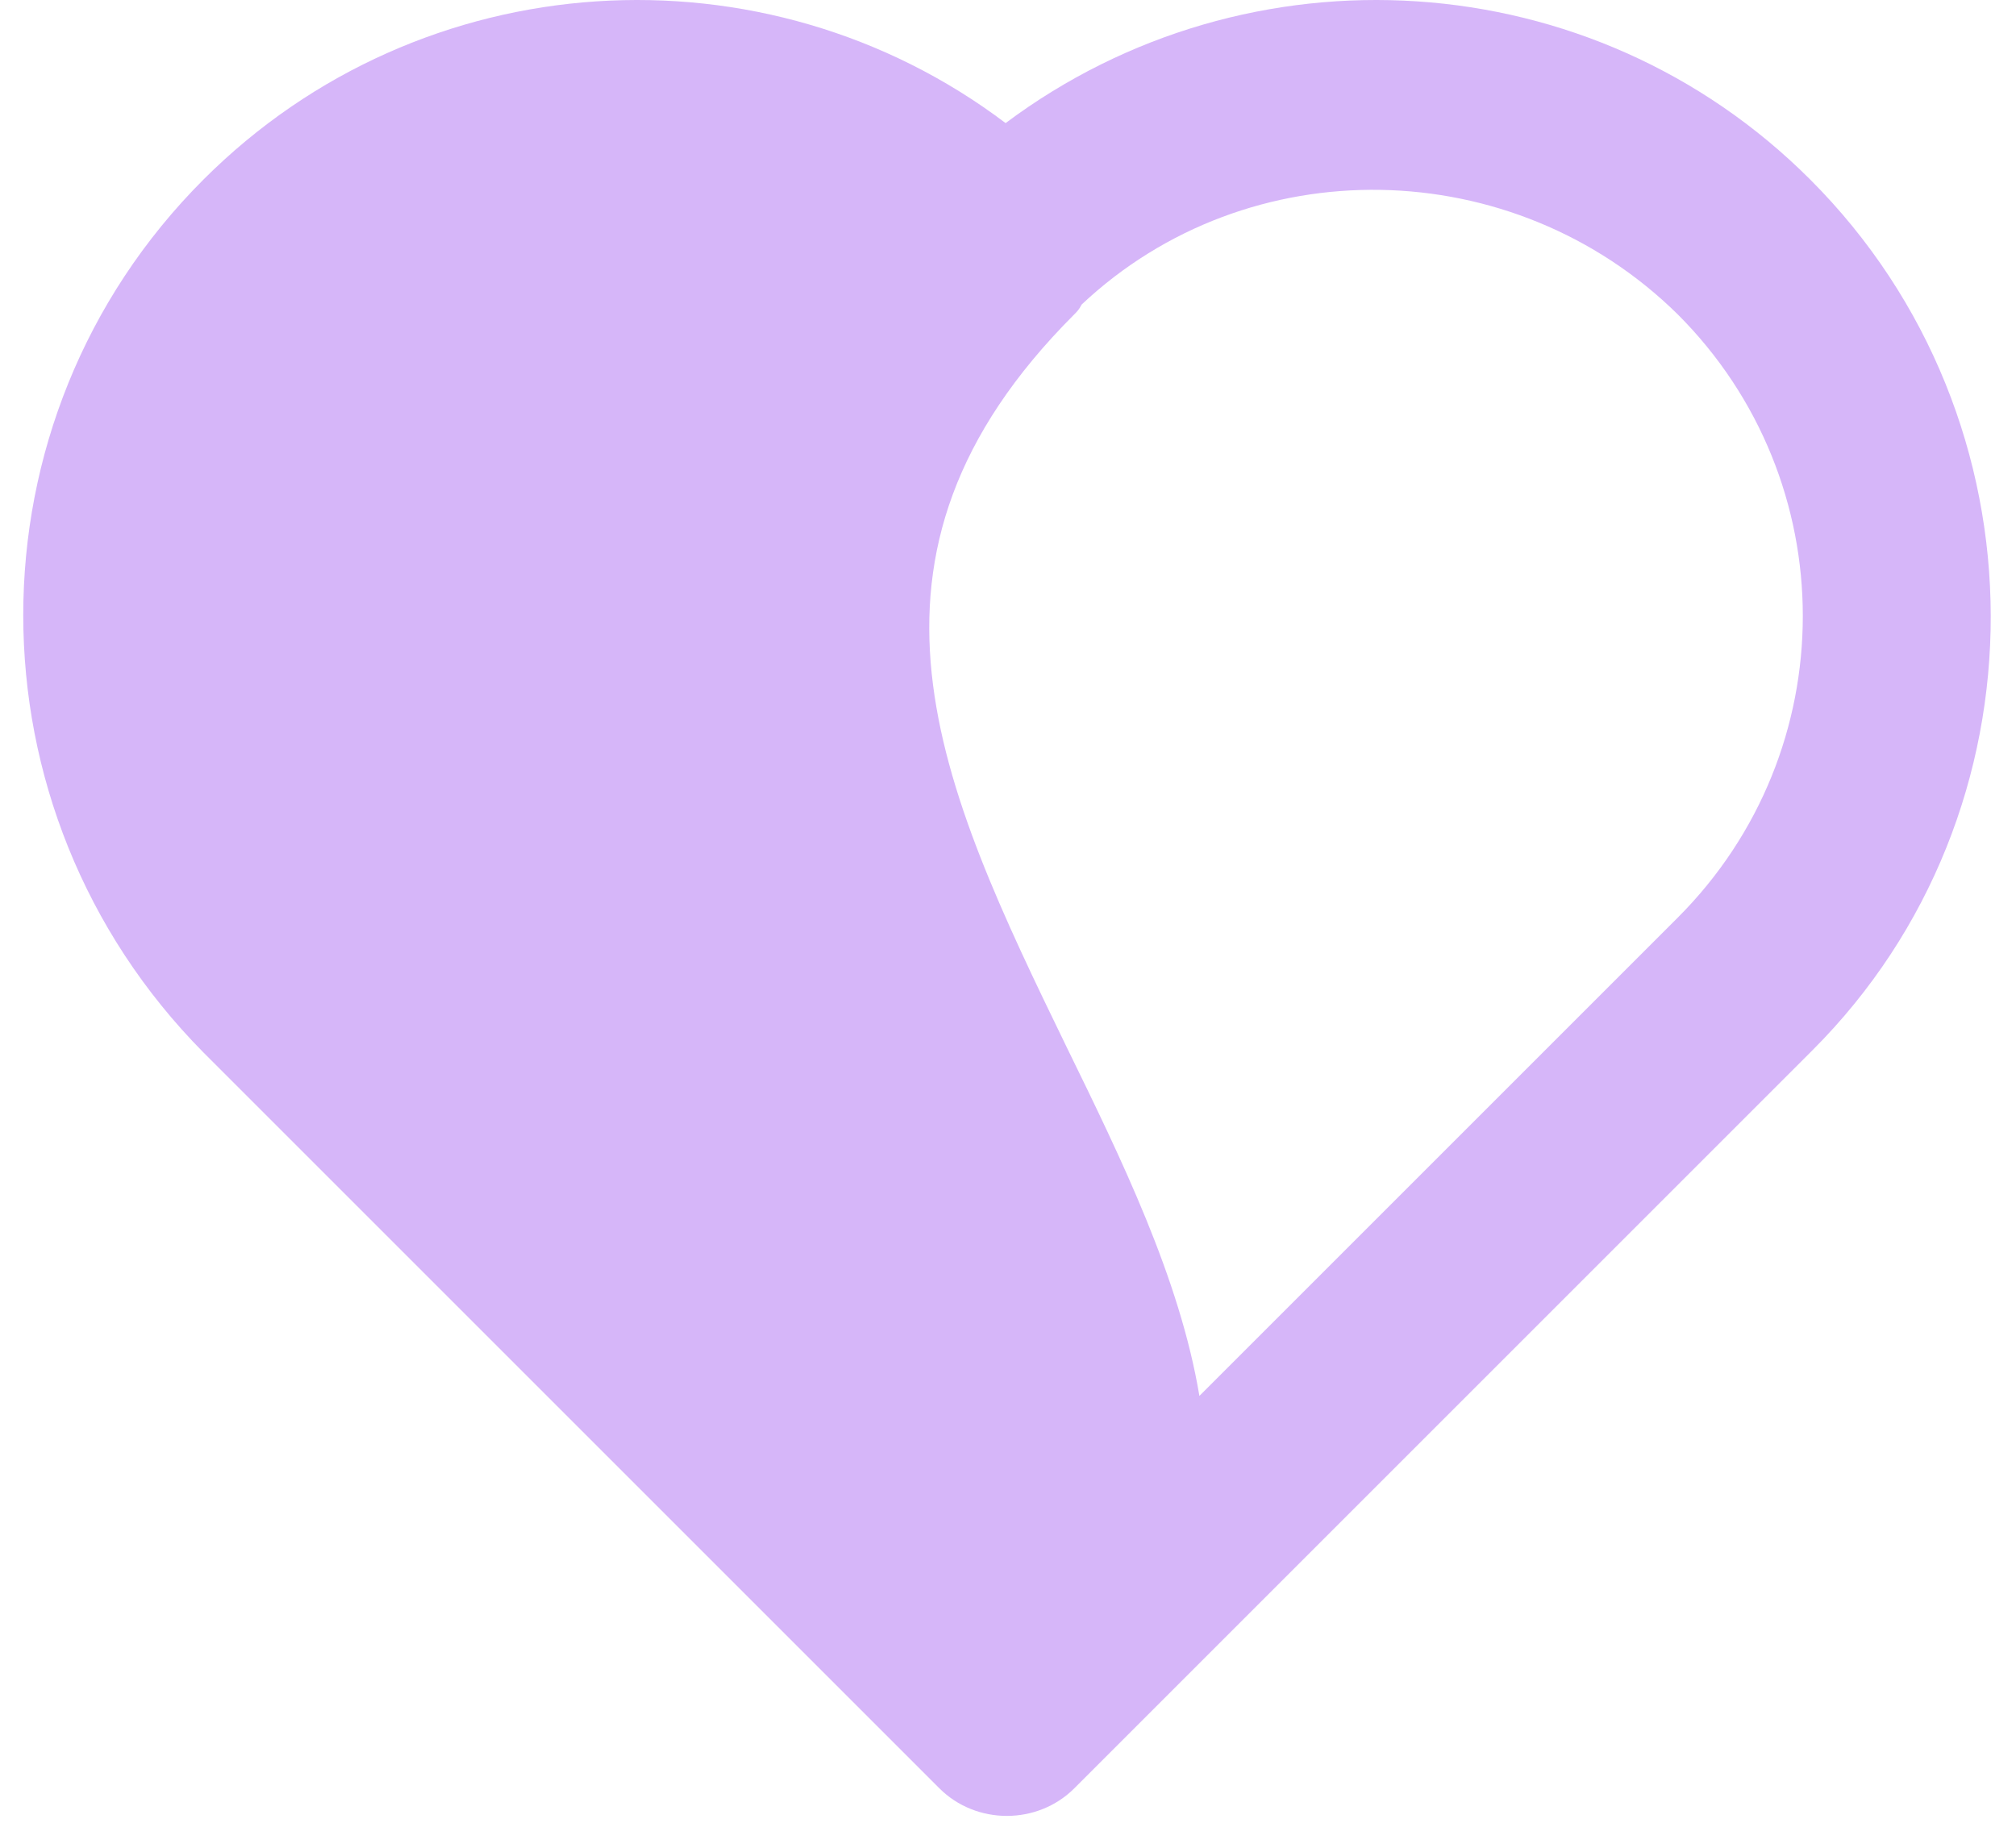<svg width="47" height="43" viewBox="0 0 47 43" fill="none" xmlns="http://www.w3.org/2000/svg">
<path d="M42.201 4.185C37.112 -0.904 29.105 -1.363 23.444 2.87C17.841 -1.363 9.835 -0.904 4.745 4.185C-0.859 9.789 -0.859 18.881 4.745 24.542L21.9 41.697C22.758 42.555 24.188 42.555 25.046 41.697L42.258 24.485C47.805 18.938 47.805 9.789 42.201 4.185ZM39.113 7.329C43.002 11.218 43.002 17.508 39.113 21.397L27.962 32.548C27.505 29.803 26.132 27.001 24.874 24.428C21.9 18.309 19.384 12.991 25.046 7.329C25.103 7.272 25.16 7.215 25.217 7.101C29.105 3.441 35.281 3.555 39.113 7.329Z" fill="url(#paint0_linear_1_10791)"/>
<defs>
<linearGradient id="paint0_linear_1_10791" x1="8.764" y1="-0.561" x2="48.826" y2="1.812" gradientUnits="userSpaceOnUse">
<stop stop-color="#D6B6F9"/>
<stop offset="1" stop-color="#D6B6F9"/>
</linearGradient>
</defs>
</svg>
